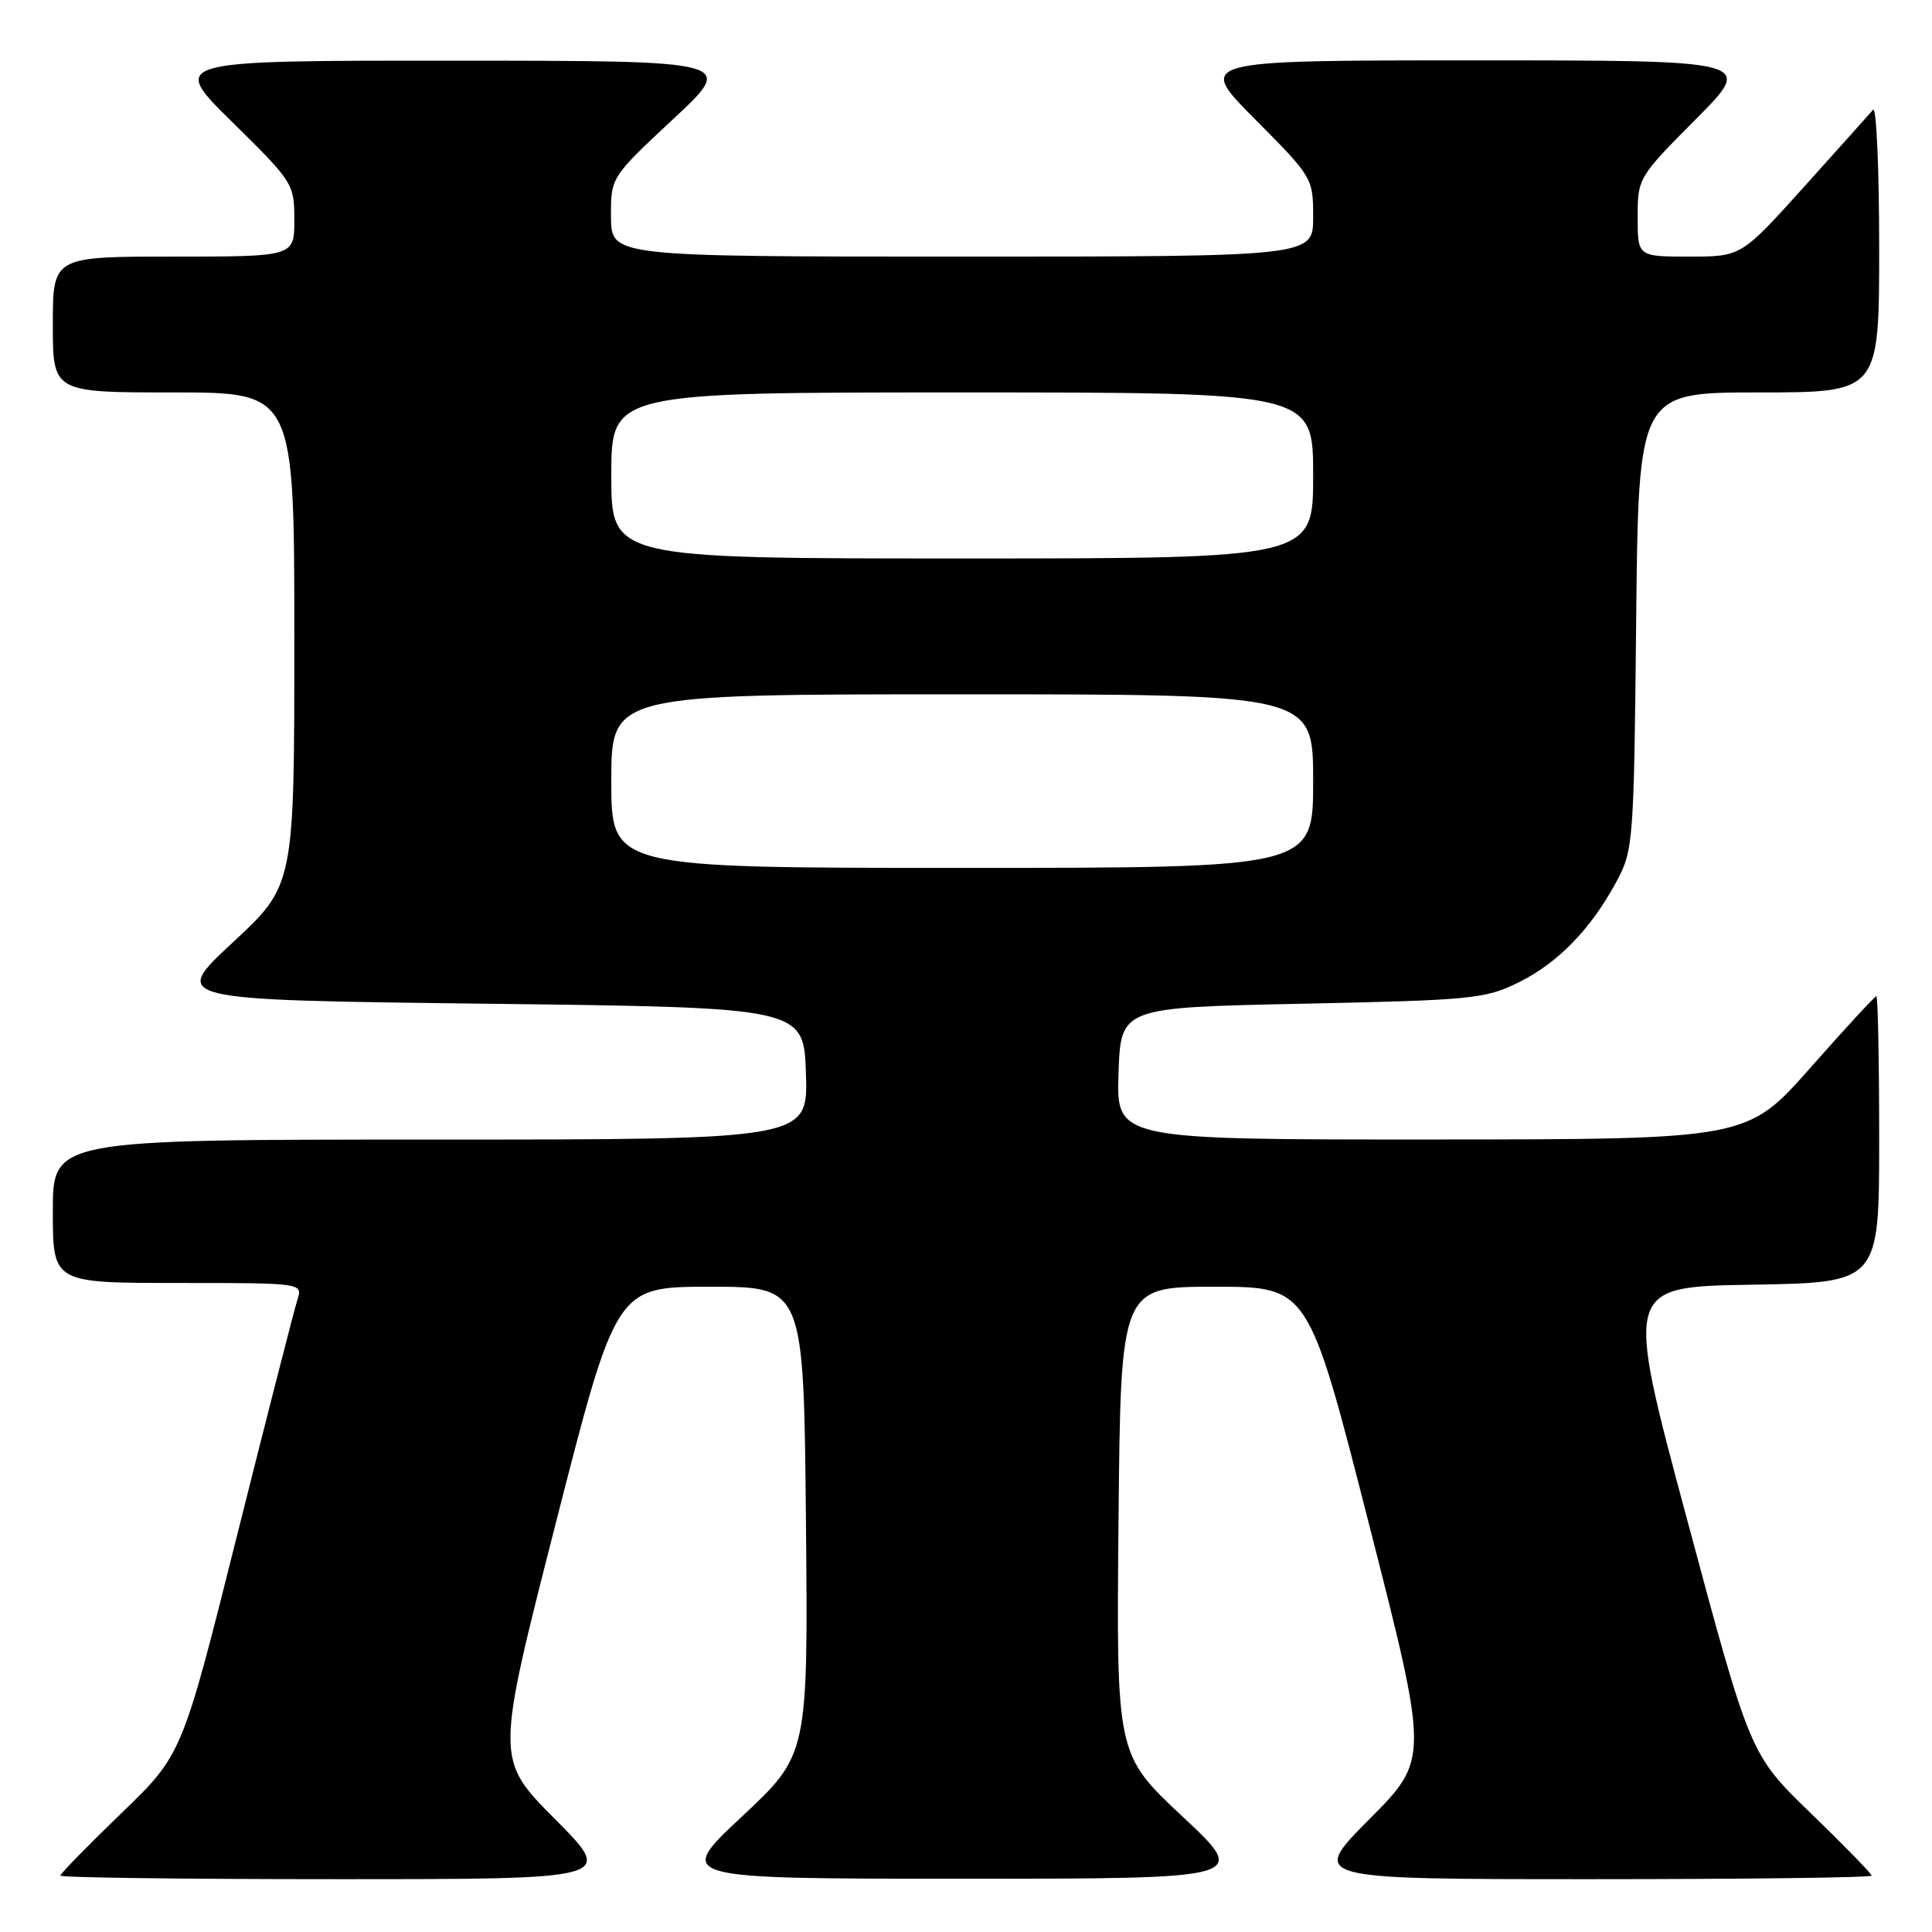 <?xml version="1.0" encoding="UTF-8" standalone="no"?>
<!DOCTYPE svg PUBLIC "-//W3C//DTD SVG 1.1//EN" "http://www.w3.org/Graphics/SVG/1.1/DTD/svg11.dtd" >
<svg xmlns="http://www.w3.org/2000/svg" xmlns:xlink="http://www.w3.org/1999/xlink" version="1.1" viewBox="0 0 256 256">
 <g >
 <path fill="currentColor"
d=" M 73.55 241.05 C 65.65 233.11 65.65 233.11 73.65 201.80 C 81.65 170.50 81.65 170.50 94.08 170.50 C 106.50 170.50 106.50 170.50 106.79 201.50 C 107.08 232.50 107.08 232.50 98.29 240.72 C 89.50 248.94 89.50 248.94 127.50 248.94 C 165.50 248.94 165.50 248.94 156.71 240.72 C 147.92 232.50 147.92 232.50 148.21 201.50 C 148.50 170.50 148.50 170.50 160.94 170.50 C 173.37 170.50 173.37 170.50 181.36 201.80 C 189.35 233.10 189.35 233.10 181.45 241.05 C 173.55 249.00 173.55 249.00 210.77 249.00 C 231.25 249.00 248.00 248.79 248.00 248.53 C 248.00 248.27 244.38 244.56 239.96 240.28 C 231.91 232.50 231.91 232.50 223.59 201.50 C 215.26 170.50 215.26 170.50 232.13 170.23 C 249.00 169.95 249.00 169.95 249.00 150.98 C 249.00 140.54 248.83 132.00 248.63 132.00 C 248.43 132.00 244.49 136.27 239.88 141.49 C 231.50 150.97 231.50 150.97 189.71 150.99 C 147.92 151.00 147.92 151.00 148.21 142.25 C 148.50 133.50 148.50 133.50 172.50 133.00 C 195.03 132.53 196.79 132.36 201.21 130.18 C 206.46 127.59 210.86 123.05 214.24 116.72 C 216.42 112.65 216.51 111.43 216.80 82.25 C 217.11 52.00 217.11 52.00 233.05 52.00 C 249.00 52.00 249.00 52.00 249.00 32.80 C 249.00 22.24 248.63 14.03 248.19 14.55 C 247.74 15.07 243.63 19.66 239.05 24.75 C 230.72 34.00 230.72 34.00 223.86 34.00 C 217.00 34.00 217.00 34.00 217.00 28.77 C 217.00 23.59 217.07 23.48 224.73 15.77 C 232.45 8.00 232.45 8.00 195.50 8.00 C 158.55 8.00 158.55 8.00 166.27 15.77 C 173.93 23.48 174.00 23.59 174.00 28.77 C 174.00 34.00 174.00 34.00 127.50 34.00 C 81.00 34.00 81.00 34.00 80.96 28.75 C 80.93 23.50 80.93 23.50 89.21 15.77 C 97.50 8.05 97.50 8.05 60.00 8.04 C 22.50 8.03 22.50 8.03 30.75 16.15 C 38.84 24.11 39.00 24.35 39.00 29.13 C 39.00 34.00 39.00 34.00 23.00 34.00 C 7.00 34.00 7.00 34.00 7.00 43.00 C 7.00 52.00 7.00 52.00 23.00 52.00 C 39.00 52.00 39.00 52.00 39.00 84.65 C 39.00 117.31 39.00 117.31 30.82 124.90 C 22.65 132.50 22.65 132.50 64.57 133.00 C 106.50 133.50 106.50 133.50 106.79 142.25 C 107.08 151.00 107.08 151.00 57.04 151.00 C 7.00 151.00 7.00 151.00 7.00 160.50 C 7.00 170.00 7.00 170.00 23.57 170.00 C 40.13 170.00 40.13 170.00 39.40 172.25 C 39.00 173.49 35.40 187.55 31.40 203.50 C 24.13 232.50 24.13 232.50 16.06 240.28 C 11.63 244.56 8.00 248.27 8.00 248.53 C 8.00 248.79 24.53 249.00 44.73 249.00 C 81.45 249.00 81.45 249.00 73.55 241.05 Z  M 81.00 103.50 C 81.00 92.00 81.00 92.00 127.50 92.00 C 174.00 92.00 174.00 92.00 174.00 103.50 C 174.00 115.00 174.00 115.00 127.50 115.00 C 81.00 115.00 81.00 115.00 81.00 103.50 Z  M 81.00 63.00 C 81.00 52.00 81.00 52.00 127.50 52.00 C 174.00 52.00 174.00 52.00 174.00 63.00 C 174.00 74.00 174.00 74.00 127.50 74.00 C 81.00 74.00 81.00 74.00 81.00 63.00 Z "/>
</g>
</svg>
